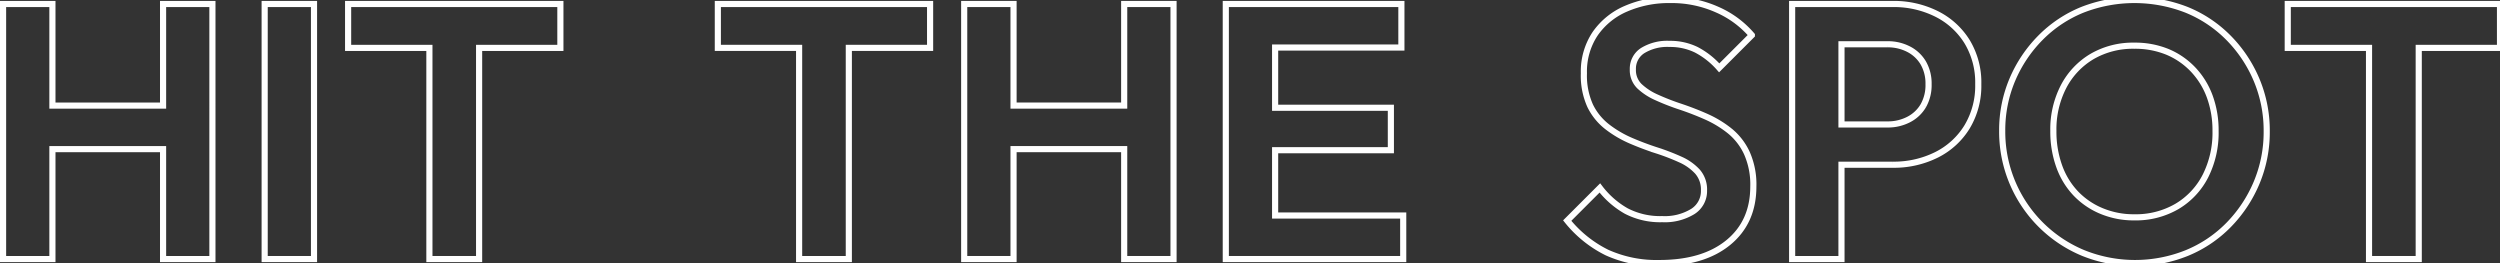 <svg xmlns="http://www.w3.org/2000/svg" xmlns:xlink="http://www.w3.org/1999/xlink" width="610.497" height="64.236" viewBox="0 0 610.497 64.236"><rect x="0" y="0" width="610.497" height="64.236" fill="#333333" stroke="none"/><defs><clipPath id="a"><rect width="609.747" height="64.236" fill="none" stroke="#fff" stroke-width="1.5"/></clipPath></defs><g transform="translate(0.75)"><path d="M39.073,1.65V26.458H12.05V1.65H0V63.937H12.05V37.091H39.073V63.937h12.05V1.65Z" transform="translate(0 -0.675)" fill="none" stroke="#fff" stroke-width="1.5"/><rect width="12.05" height="62.287" transform="translate(63.881 0.975)" fill="none" stroke="#fff" stroke-width="1.5"/><path d="M142.649,12.372H162.5V63.938h12.138V12.372h19.847V1.651H142.649Z" transform="translate(-58.39 -0.676)" fill="none" stroke="#fff" stroke-width="1.5"/><path d="M295.5,12.372h19.847V63.938h12.138V12.372h19.847V1.651H295.5Z" transform="translate(-120.954 -0.676)" fill="none" stroke="#fff" stroke-width="1.5"/><path d="M436.42,26.459H409.4V1.65h-12.05V63.937H409.4V37.091H436.42V63.937h12.049V1.65H436.42Z" transform="translate(-162.644 -0.676)" fill="none" stroke="#fff" stroke-width="1.5"/><path d="M517.546,37.357H545.81V26.991H517.546V12.283H548.38V1.651H505.5V63.937h43.326V53.305H517.546Z" transform="translate(-206.912 -0.676)" fill="none" stroke="#fff" stroke-width="1.5"/><g clip-path="url(#a)"><path d="M686.293,31.941a26.14,26.14,0,0,0-5.715-3.456q-3.1-1.372-6.29-2.437a58.052,58.052,0,0,1-5.8-2.259,14.773,14.773,0,0,1-4.209-2.747,5.48,5.48,0,0,1-1.6-4.12,5.228,5.228,0,0,1,2.392-4.562,11.454,11.454,0,0,1,6.557-1.64,14.559,14.559,0,0,1,6.512,1.418,19.326,19.326,0,0,1,5.627,4.43l7.974-7.974a23.607,23.607,0,0,0-8.373-6.2A27.26,27.26,0,0,0,671.807,0,26.35,26.35,0,0,0,661,2.126a17.565,17.565,0,0,0-7.531,6.114,16.6,16.6,0,0,0-2.747,9.658,17.825,17.825,0,0,0,1.551,7.974,14.579,14.579,0,0,0,4.209,5.138,26.653,26.653,0,0,0,5.759,3.367q3.1,1.329,6.247,2.348a53.609,53.609,0,0,1,5.759,2.215,12.642,12.642,0,0,1,4.209,2.968,6.628,6.628,0,0,1,1.595,4.607,5.882,5.882,0,0,1-2.747,5.139,13.094,13.094,0,0,1-7.442,1.86,17.928,17.928,0,0,1-8.816-1.994,21.249,21.249,0,0,1-6.424-5.626l-7.974,7.974a28.847,28.847,0,0,0,9.7,7.8,29.374,29.374,0,0,0,12.8,2.569q10.719,0,16.834-5.006T692.1,45.541a18.861,18.861,0,0,0-1.594-8.2,15.184,15.184,0,0,0-4.209-5.4" transform="translate(-264.687 0)" fill="none" stroke="#fff" stroke-width="1.5"/><path d="M774.859,4.044a23.35,23.35,0,0,0-10.677-2.393H739.64V63.938h12.05V40.9h12.492a23.372,23.372,0,0,0,10.677-2.392,18.359,18.359,0,0,0,7.487-6.823,19.437,19.437,0,0,0,2.747-10.454,19.216,19.216,0,0,0-2.747-10.411,18.461,18.461,0,0,0-7.487-6.777M771.67,26.5a8.774,8.774,0,0,1-3.588,3.367,10.989,10.989,0,0,1-5.139,1.2H751.69V11.486h11.252a10.982,10.982,0,0,1,5.139,1.2,8.784,8.784,0,0,1,3.588,3.366,10.012,10.012,0,0,1,1.285,5.183A10.186,10.186,0,0,1,771.67,26.5" transform="translate(-302.753 -0.676)" fill="none" stroke="#fff" stroke-width="1.5"/><path d="M881.733,9.215A30.486,30.486,0,0,0,871.5,2.393a34.975,34.975,0,0,0-25.429,0,30.488,30.488,0,0,0-10.234,6.822,32.644,32.644,0,0,0-6.867,10.234,31.551,31.551,0,0,0-2.481,12.537A32.044,32.044,0,0,0,846.2,61.756a33.879,33.879,0,0,0,25.34.044,30.432,30.432,0,0,0,10.233-6.867A32.888,32.888,0,0,0,888.6,44.655a31.9,31.9,0,0,0,2.481-12.581A31.905,31.905,0,0,0,888.6,19.492a32.516,32.516,0,0,0-6.867-10.278m-5.626,33.8a18.279,18.279,0,0,1-6.955,7.4,20,20,0,0,1-10.411,2.658,20.413,20.413,0,0,1-8.018-1.551,18.451,18.451,0,0,1-6.291-4.3A18.811,18.811,0,0,1,840.4,40.58a24.97,24.97,0,0,1-1.418-8.595,22.664,22.664,0,0,1,2.525-10.9,18.423,18.423,0,0,1,6.955-7.31,19.85,19.85,0,0,1,10.278-2.614,20.78,20.78,0,0,1,8.107,1.507,18.339,18.339,0,0,1,6.246,4.3,19.125,19.125,0,0,1,4.076,6.6,24,24,0,0,1,1.418,8.417,23.465,23.465,0,0,1-2.481,11.031" transform="translate(-338.302 0)" fill="none" stroke="#fff" stroke-width="1.5"/><path d="M996.37,1.65H944.538V12.371h19.847V63.937h12.138V12.371H996.37Z" transform="translate(-386.622 -0.676)" fill="none" stroke="#fff" stroke-width="1.5"/></g></g></svg>